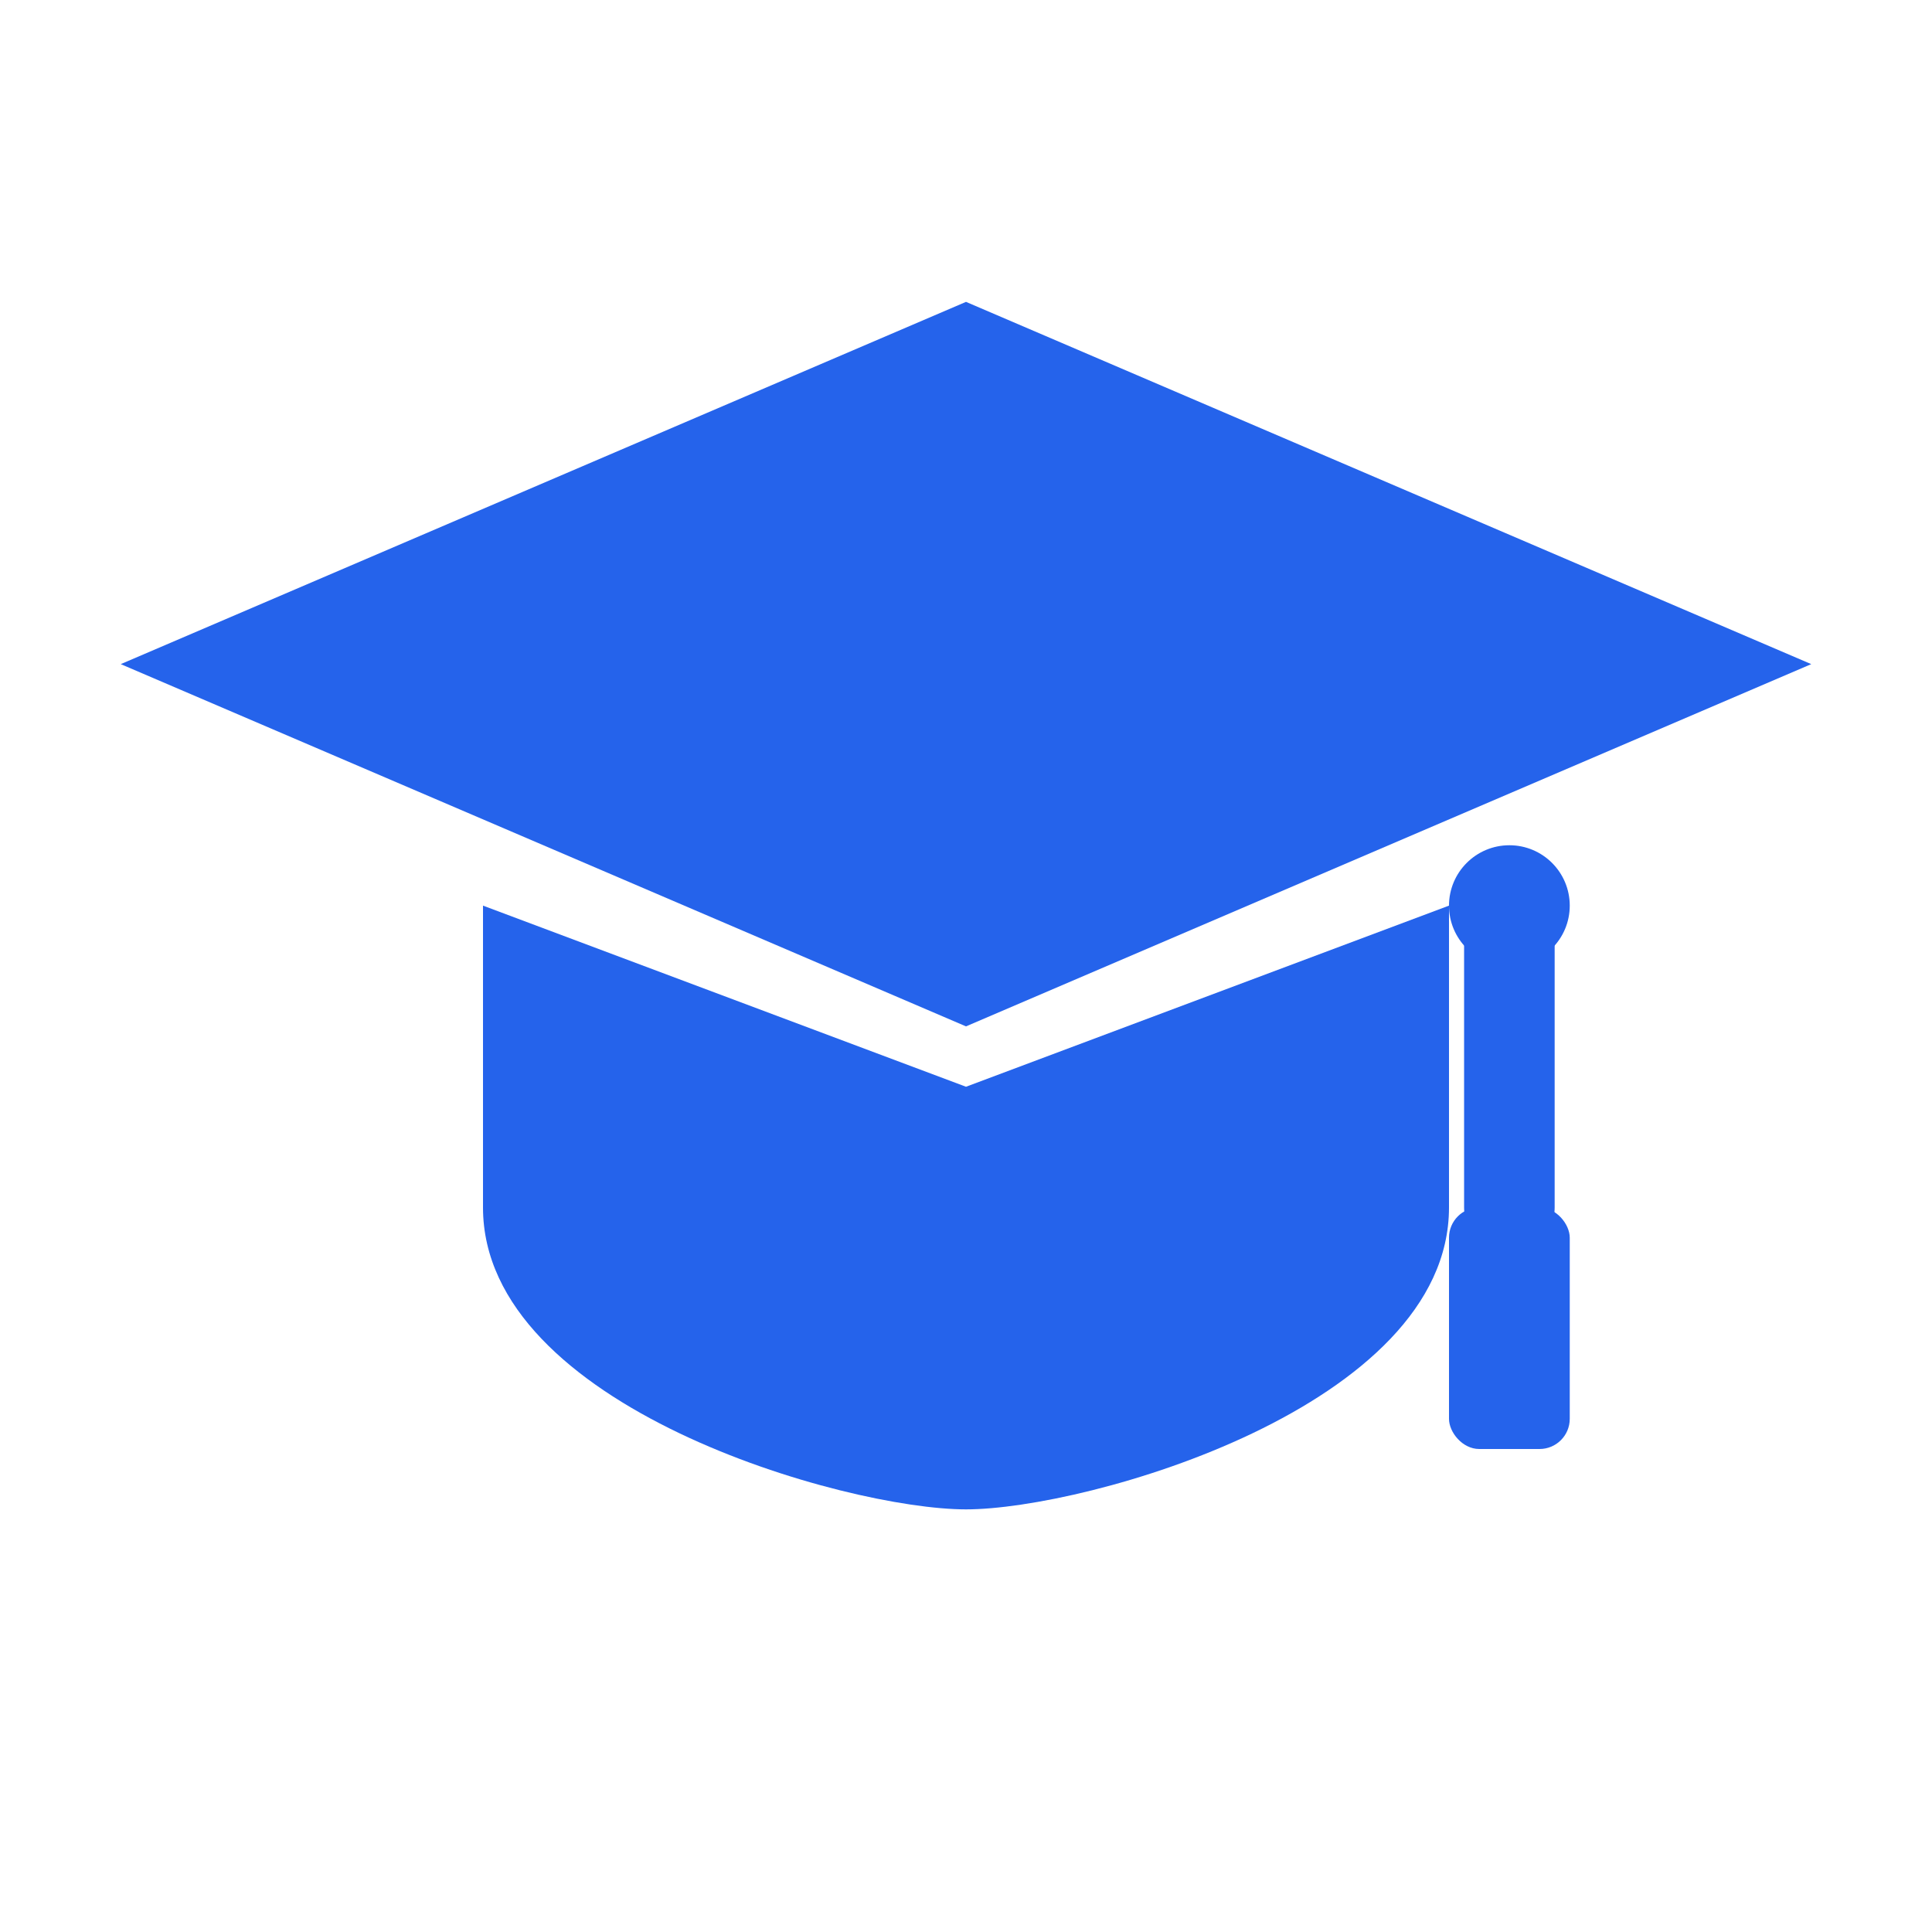 <?xml version="1.0" encoding="UTF-8"?>
<svg xmlns="http://www.w3.org/2000/svg" viewBox="0 0 64 64" role="img" aria-label="Study app favicon">
  <!-- Mortarboard top -->
  <polygon points="4,22 32,10 60,22 32,34" fill="#2563EB"/>
  <!-- Cap (headband/bowl) -->
  <path d="M16 30v10c0 6.6 12 10 16 10s16-3.4 16-10V30l-16 6-16-6z" fill="#2563EB"/>
  <!-- Tassel -->
  <circle cx="50" cy="30" r="2" fill="#2563EB"/>
  <path d="M50 30 L50 40" stroke="#2563EB" stroke-width="3" stroke-linecap="round"/>
  <rect x="48" y="40" width="4" height="8" rx="1" fill="#2563EB"/>
</svg>
